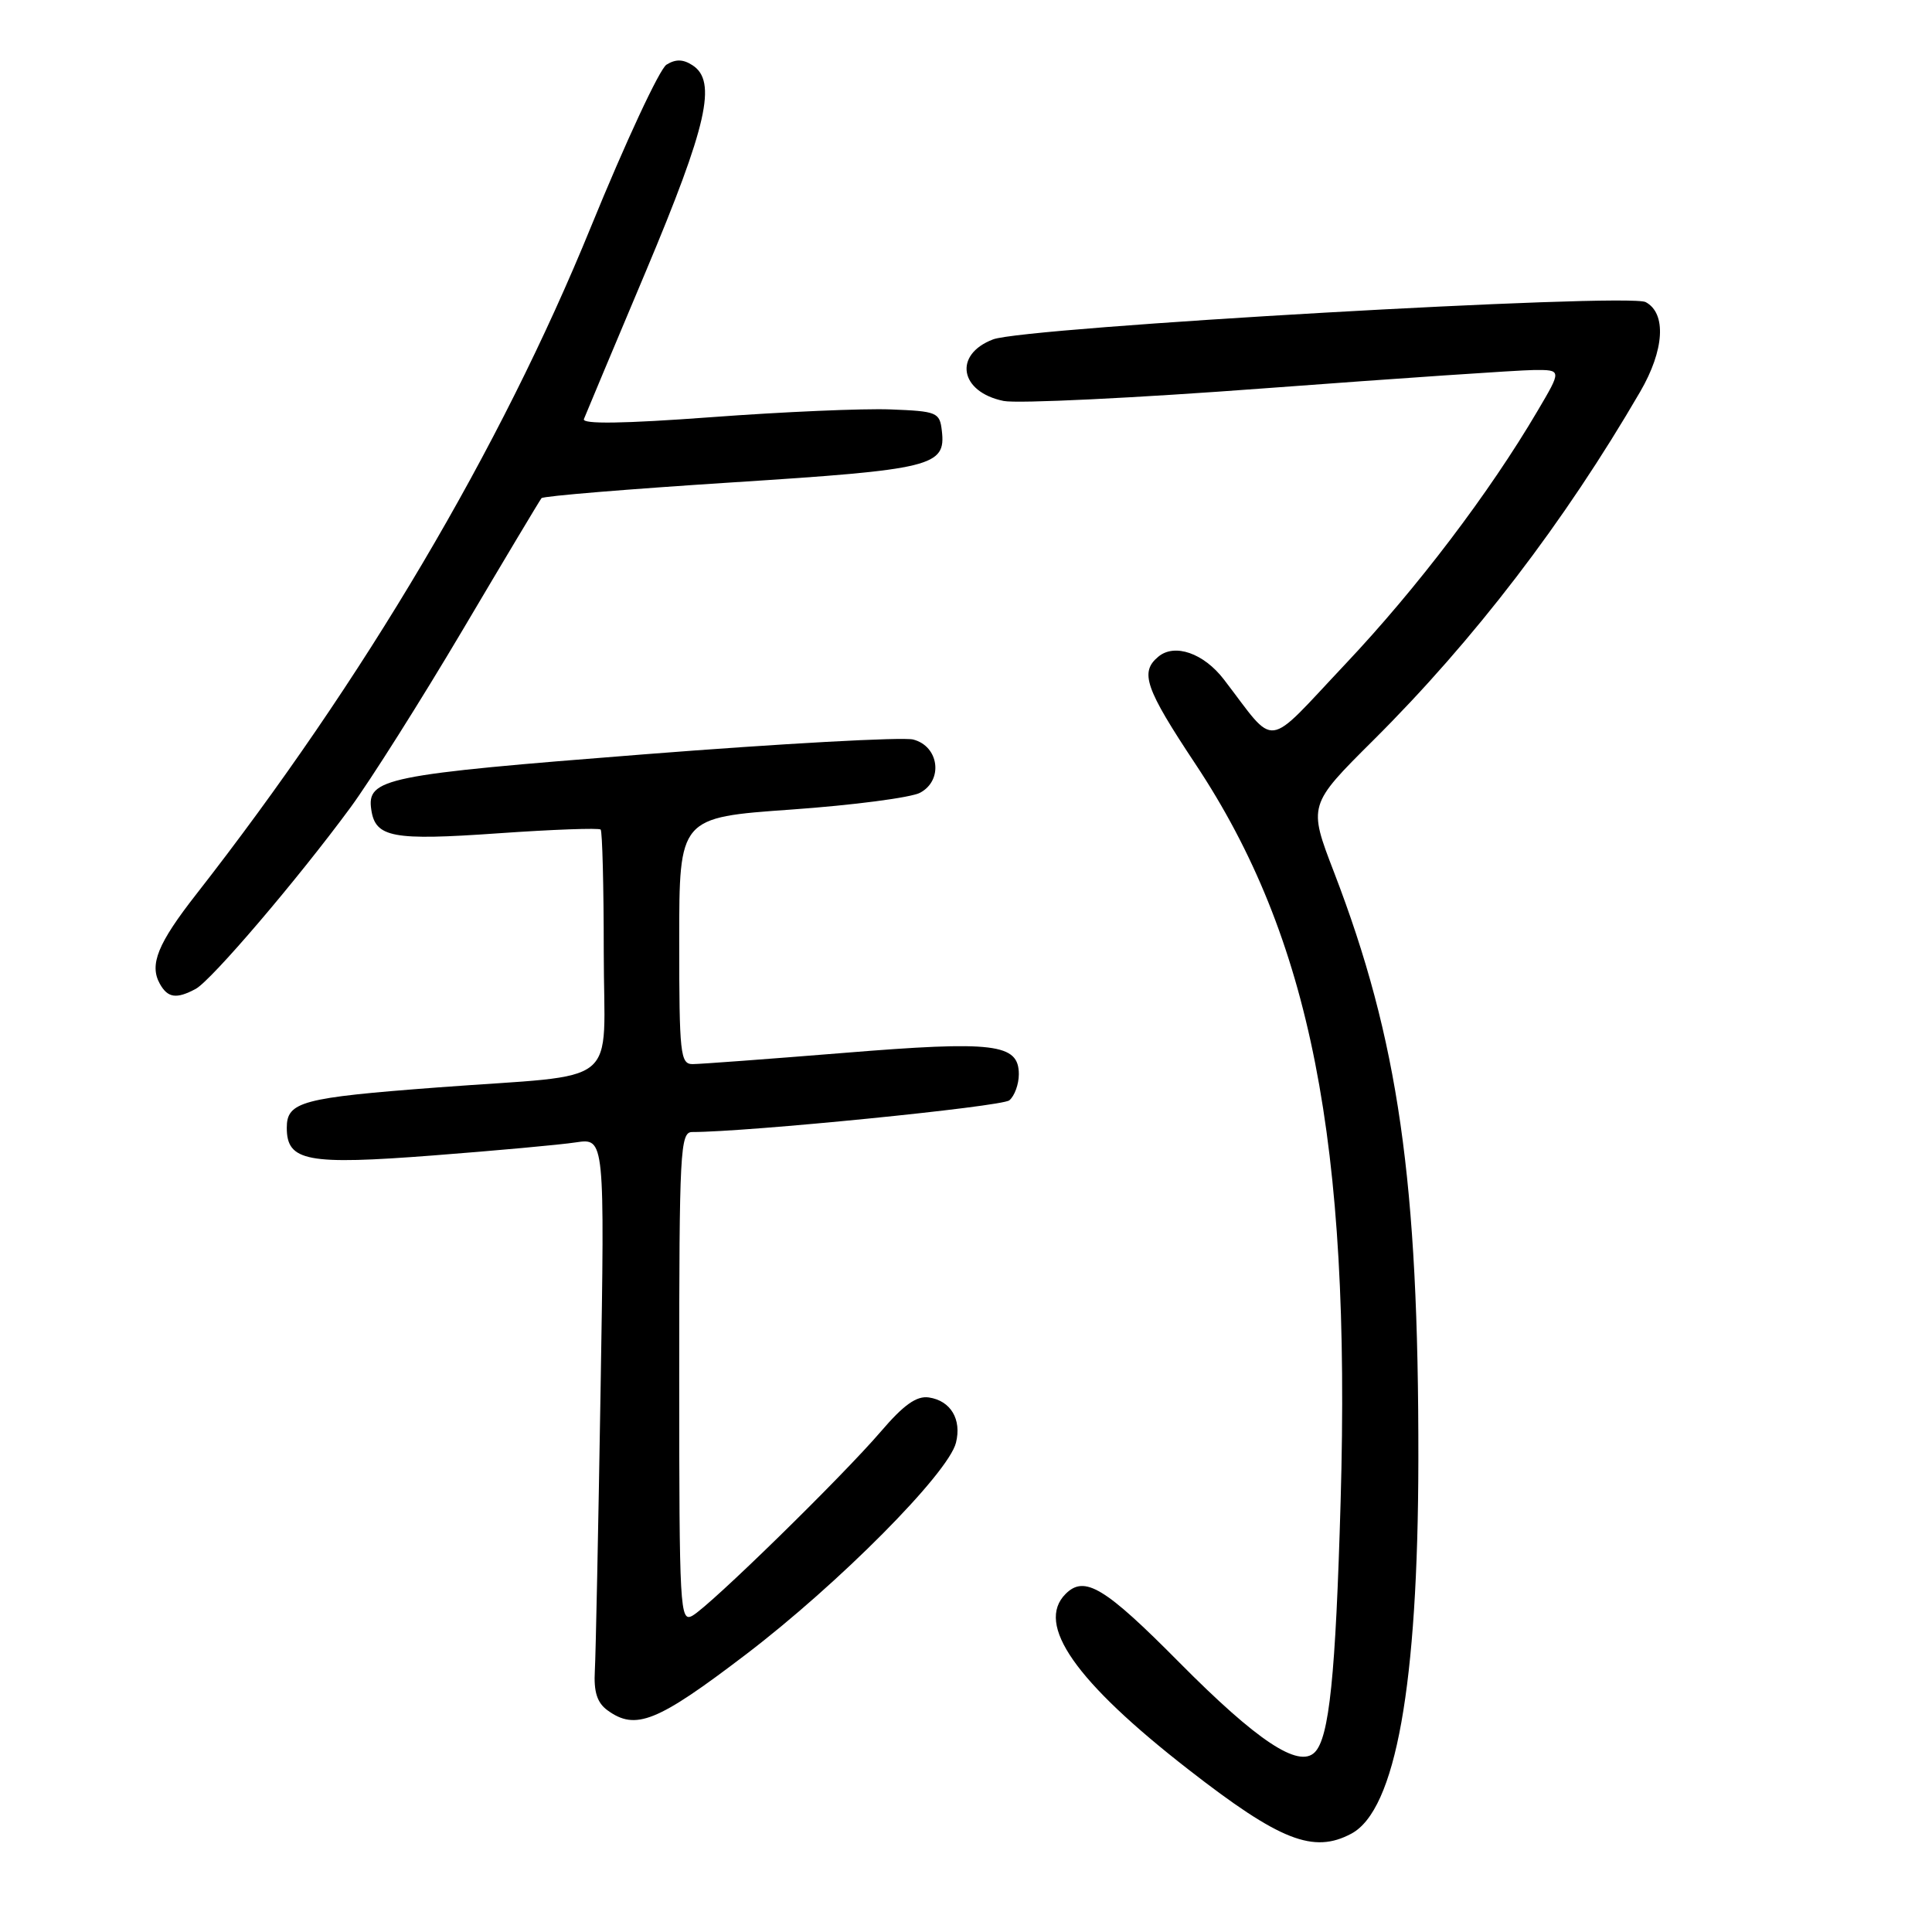 <?xml version="1.0" encoding="UTF-8" standalone="no"?>
<!DOCTYPE svg PUBLIC "-//W3C//DTD SVG 1.1//EN" "http://www.w3.org/Graphics/SVG/1.1/DTD/svg11.dtd" >
<svg xmlns="http://www.w3.org/2000/svg" xmlns:xlink="http://www.w3.org/1999/xlink" version="1.1" viewBox="0 0 256 256">
 <g >
 <path fill="currentColor"
d=" M 179.06 242.97 C 184.93 239.83 187.90 223.28 187.94 193.50 C 187.99 156.48 185.30 137.78 176.77 115.59 C 173.34 106.68 173.34 106.68 181.97 98.09 C 195.37 84.75 207.28 69.19 217.33 51.91 C 220.54 46.40 220.84 41.52 218.06 40.03 C 215.75 38.79 135.83 43.35 131.59 44.97 C 126.30 46.98 127.15 51.94 132.99 53.13 C 134.80 53.50 150.51 52.74 167.89 51.43 C 185.28 50.13 201.18 49.05 203.22 49.03 C 206.95 49.00 206.95 49.00 203.72 54.47 C 197.33 65.33 187.78 77.91 178.28 87.98 C 167.44 99.47 169.25 99.24 162.17 90.03 C 159.50 86.55 155.65 85.21 153.49 87.01 C 151.00 89.07 151.74 91.20 158.41 101.25 C 173.67 124.24 179.01 151.32 177.64 198.91 C 176.98 222.06 176.13 230.27 174.21 232.19 C 172.07 234.33 166.57 230.68 156.29 220.31 C 146.39 210.31 143.71 208.69 141.20 211.20 C 137.18 215.22 142.47 222.80 157.50 234.49 C 169.60 243.91 174.04 245.65 179.06 242.97 Z  M 98.80 219.25 C 111.13 209.86 125.66 195.22 126.67 191.17 C 127.45 188.07 125.97 185.60 123.08 185.17 C 121.46 184.93 119.76 186.13 116.73 189.67 C 111.55 195.71 94.10 212.77 91.75 214.09 C 90.10 215.01 90.00 213.23 90.00 182.54 C 90.00 152.54 90.13 150.00 91.71 150.00 C 99.03 150.00 132.73 146.64 133.74 145.80 C 134.43 145.23 135.00 143.67 135.00 142.35 C 135.00 138.28 131.79 137.89 111.76 139.52 C 101.74 140.33 92.75 141.00 91.77 141.00 C 90.15 141.00 90.00 139.64 90.00 124.66 C 90.00 108.32 90.00 108.32 104.86 107.27 C 113.03 106.69 120.71 105.69 121.92 105.04 C 125.02 103.39 124.43 98.87 121.00 97.99 C 119.62 97.64 103.59 98.52 85.38 99.95 C 50.91 102.65 48.57 103.13 49.20 107.31 C 49.75 110.98 52.02 111.40 65.97 110.42 C 73.23 109.91 79.36 109.69 79.59 109.92 C 79.81 110.15 80.00 117.44 80.00 126.12 C 80.00 144.50 82.79 142.22 58.00 144.09 C 39.97 145.45 38.00 145.98 38.00 149.44 C 38.00 153.89 40.69 154.39 57.43 153.10 C 65.72 152.46 74.22 151.69 76.31 151.37 C 80.13 150.80 80.13 150.80 79.58 184.15 C 79.28 202.49 78.94 219.24 78.82 221.37 C 78.66 224.18 79.12 225.62 80.49 226.62 C 84.22 229.34 87.07 228.19 98.80 219.25 Z  M 25.92 131.04 C 27.99 129.94 39.42 116.54 46.44 107.00 C 49.07 103.42 55.75 92.85 61.29 83.50 C 66.82 74.15 71.53 66.28 71.75 66.01 C 71.97 65.73 83.35 64.80 97.03 63.92 C 123.57 62.22 125.35 61.79 124.80 57.09 C 124.52 54.63 124.17 54.49 118.00 54.25 C 114.42 54.11 103.73 54.57 94.23 55.28 C 82.62 56.14 77.09 56.22 77.37 55.53 C 77.59 54.96 81.28 46.17 85.56 36.00 C 93.72 16.59 95.04 10.75 91.75 8.64 C 90.50 7.83 89.52 7.82 88.31 8.57 C 87.39 9.16 82.89 18.82 78.31 30.04 C 66.32 59.46 48.24 90.03 26.00 118.50 C 20.90 125.02 19.76 127.82 21.18 130.36 C 22.23 132.24 23.38 132.40 25.92 131.04 Z "/>
</g>
</svg>